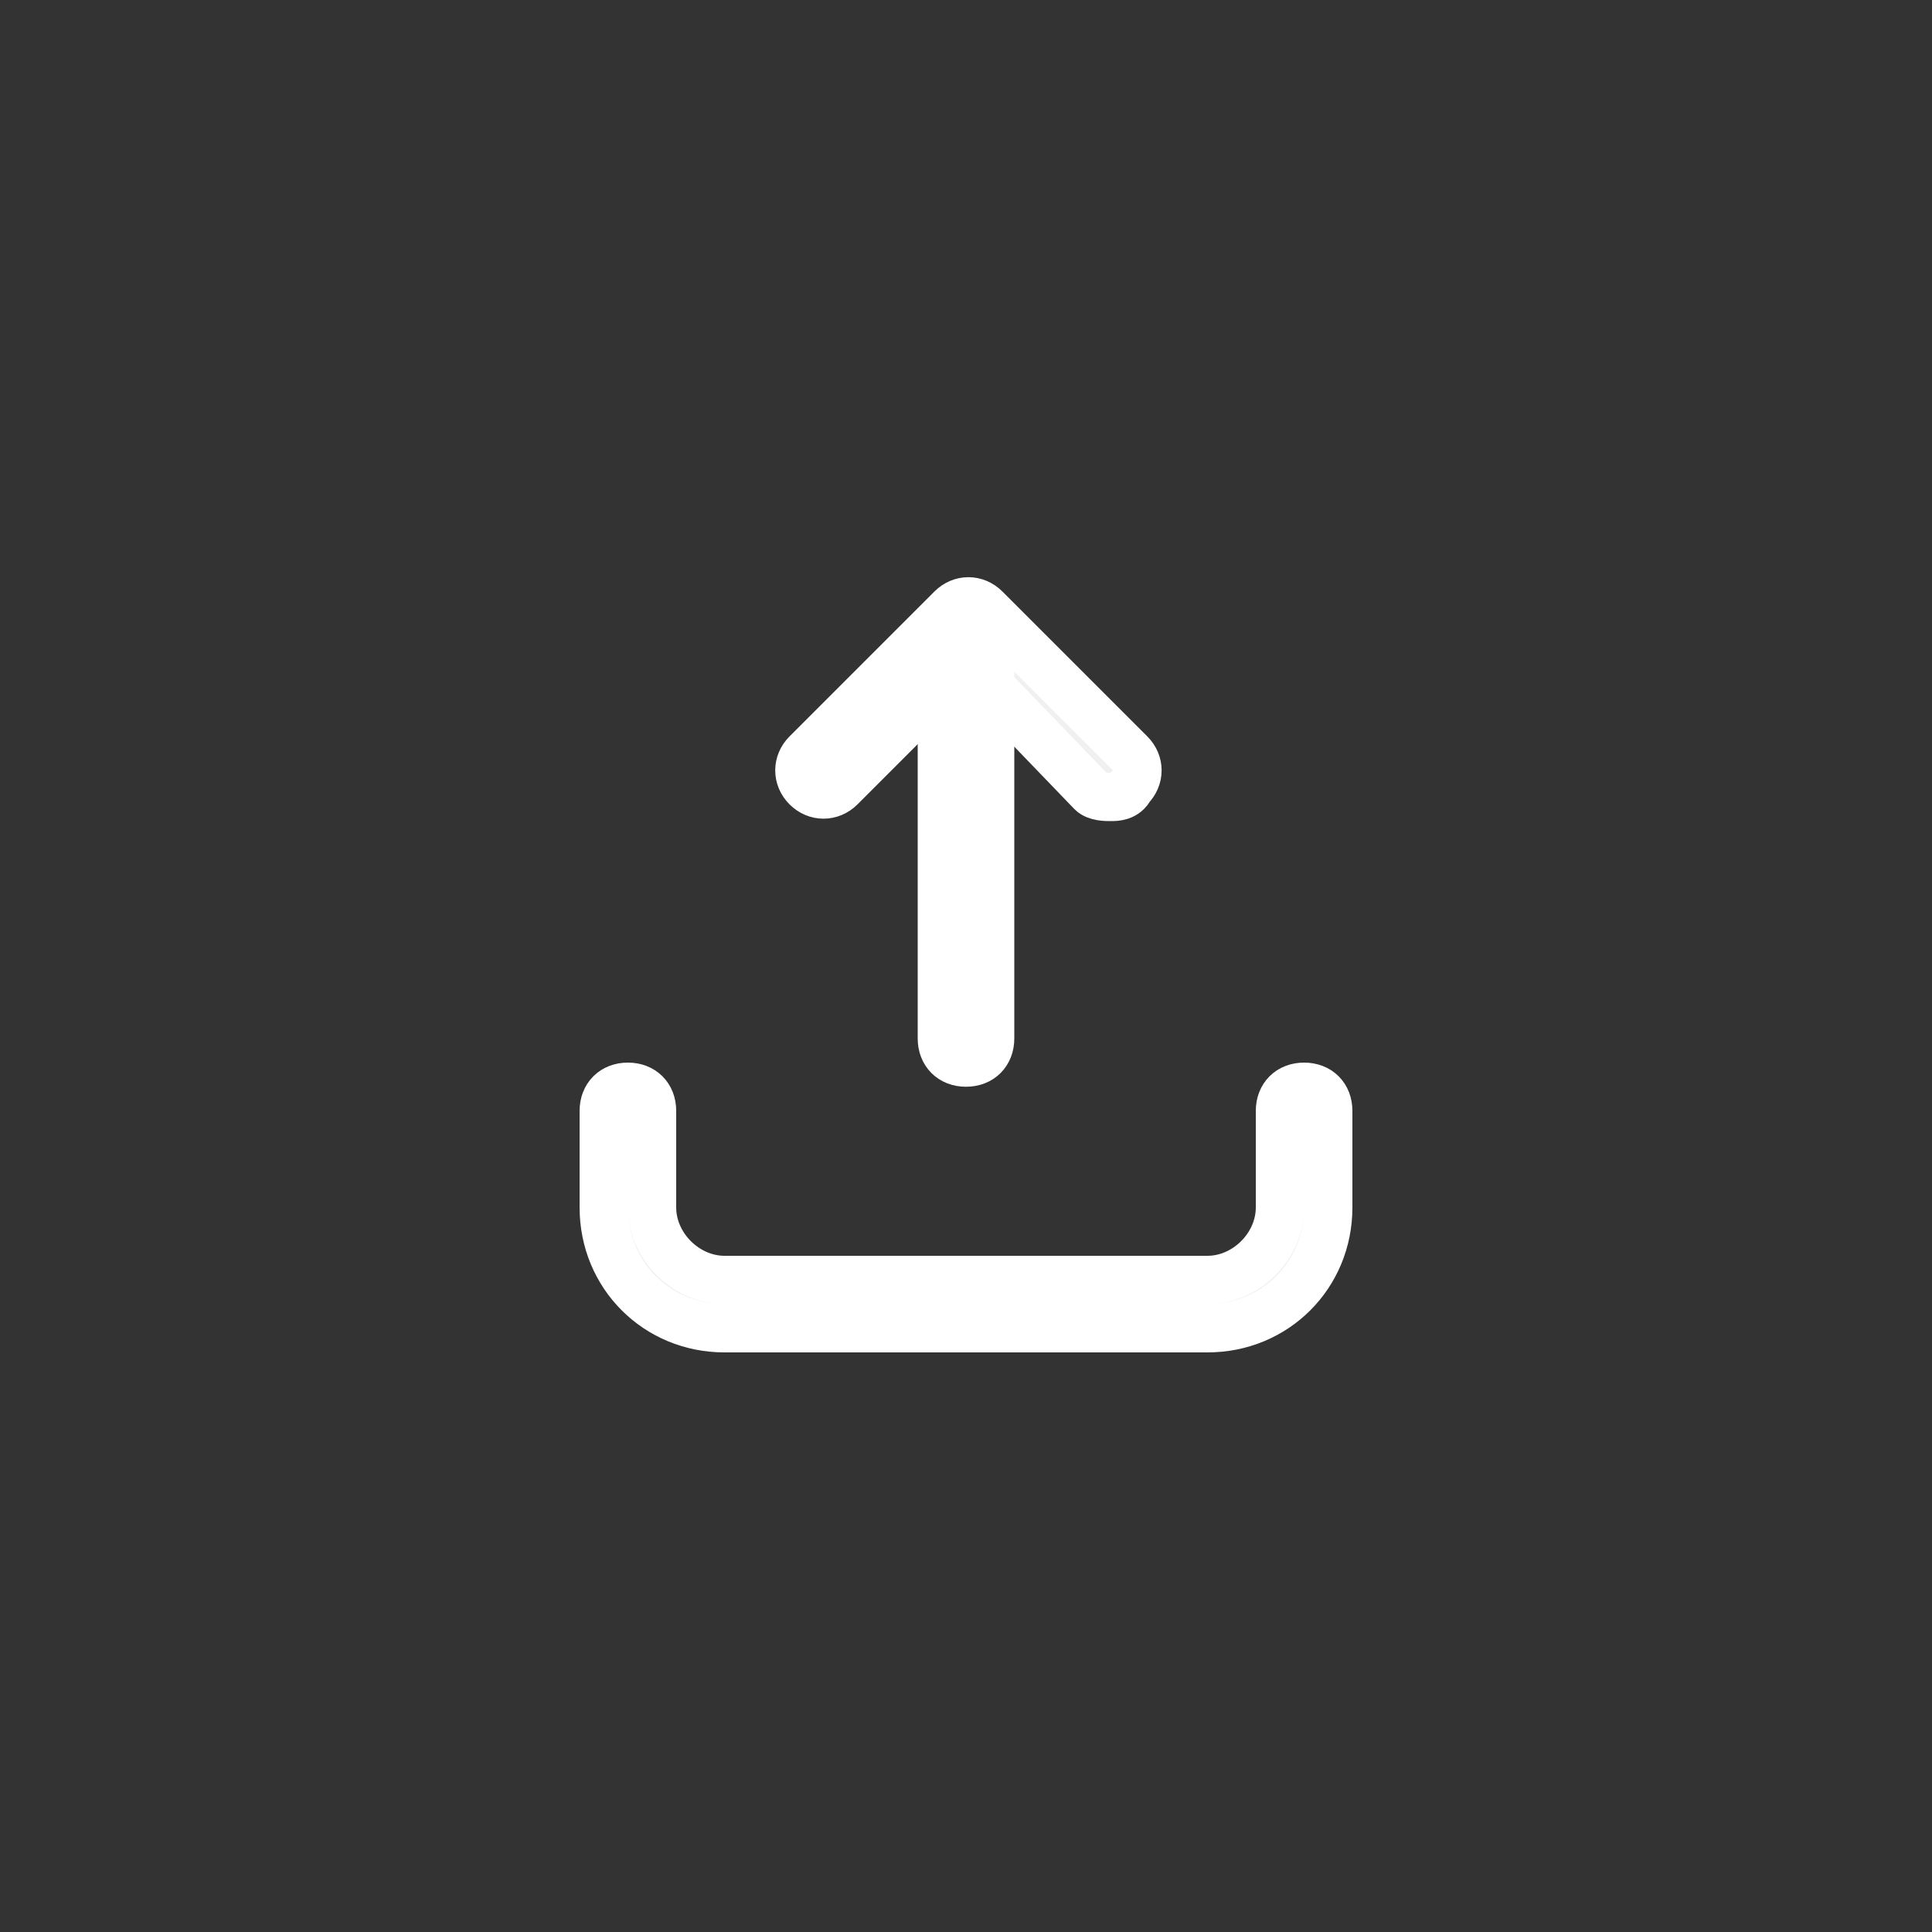 <svg id="SvgjsSvg1001" width="288" height="288" xmlns="http://www.w3.org/2000/svg" version="1.1" xmlns:xlink="http://www.w3.org/1999/xlink" xmlns:svgjs="http://svgjs.com/svgjs">
  <rect width="100%" height="100%" fill="#333333" stroke="none"/>
  <defs id="SvgjsDefs1002"></defs>
  <g id="SvgjsG1008">
    <svg xmlns="http://www.w3.org/2000/svg" enable-background="new 0 0 40 40" viewBox="0 0 40 40" width="288" height="288">
      <g class="layer">
        <!-- Modificado para agregar stroke y stroke-width -->
        <path fill="#f0f0f0" stroke="white" stroke-width="1" d="m23,16.5c-0.1,0 -0.3,0 -0.4,-0.1l-2.6,-2.7l-2.6,2.6c-0.2,0.2 -0.5,0.2 -0.7,0s-0.2,-0.5 0,-0.7l3,-3c0.2,-0.2 0.5,-0.2 0.7,0l3,3c0.2,0.2 0.2,0.5 0,0.7c-0.1,0.2 -0.3,0.2 -0.4,0.2z" class="colorfff svgShape"></path>
        <path fill="#f0f0f0" stroke="white" stroke-width="1" d="m20,22c-0.3,0 -0.5,-0.2 -0.5,-0.5l0,-8c0,-0.3 0.2,-0.5 0.5,-0.5s0.5,0.2 0.5,0.5l0,8c0,0.3 -0.2,0.5 -0.5,0.5z" class="colorfff svgShape"></path>
        <g>
          <path fill="#f0f0f0" stroke="white" stroke-width="1" d="m25,27.5l-10,0c-1.4,0 -2.5,-1.1 -2.5,-2.5l0,-2c0,-0.3 0.2,-0.5 0.5,-0.5s0.5,0.2 0.5,0.5l0,2c0,0.8 0.7,1.5 1.5,1.5l10,0c0.8,0 1.5,-0.7 1.5,-1.5l0,-2c0,-0.3 0.2,-0.5 0.5,-0.5s0.5,0.2 0.5,0.5l0,2c0,1.4 -1.1,2.5 -2.5,2.5z" class="colorfff svgShape"></path>
        </g>
      </g>
    </svg>
  </g>
</svg>
